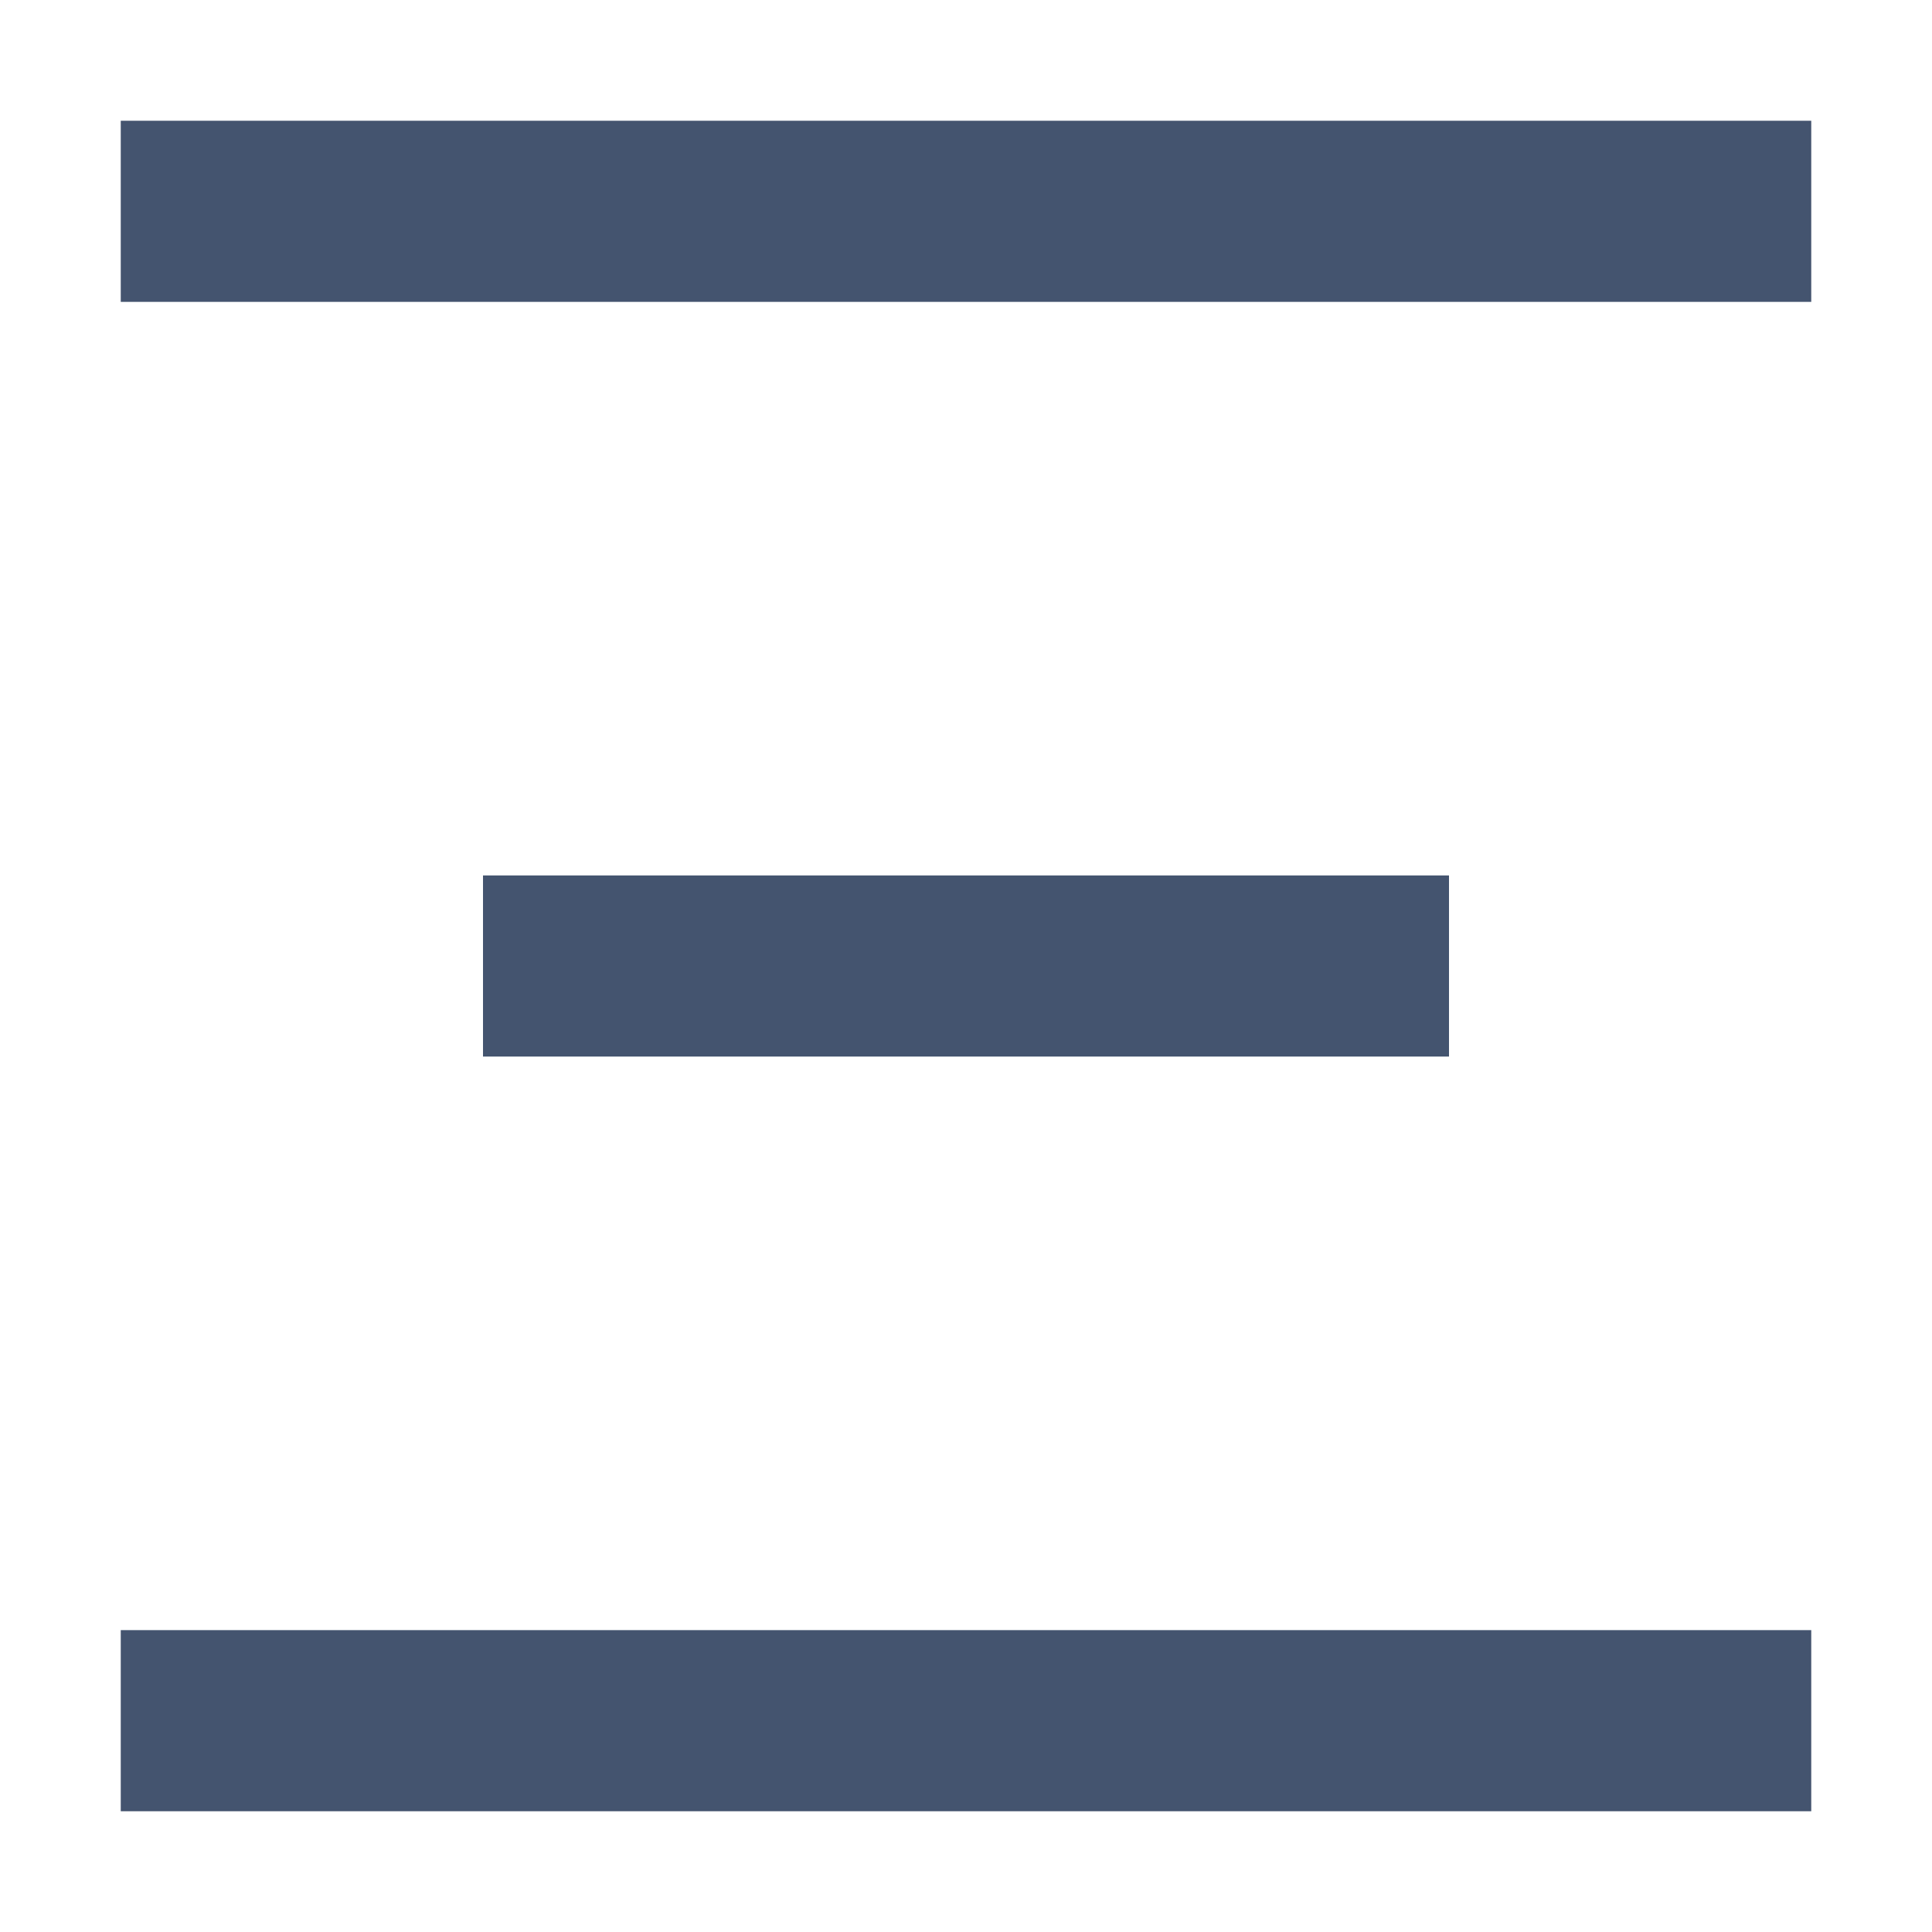 <svg width="16" height="16" viewBox="0 0 16 16" fill="none" xmlns="http://www.w3.org/2000/svg">
<path fill-rule="evenodd" clip-rule="evenodd" d="M15 15H1V13.5H15V15Z" fill="#44546F"/>
<path fill-rule="evenodd" clip-rule="evenodd" d="M12 8.75H4V7.25H12V8.75Z" fill="#44546F"/>
<path fill-rule="evenodd" clip-rule="evenodd" d="M15 2.5H1V1H15V2.5Z" fill="#44546F"/>
</svg>

